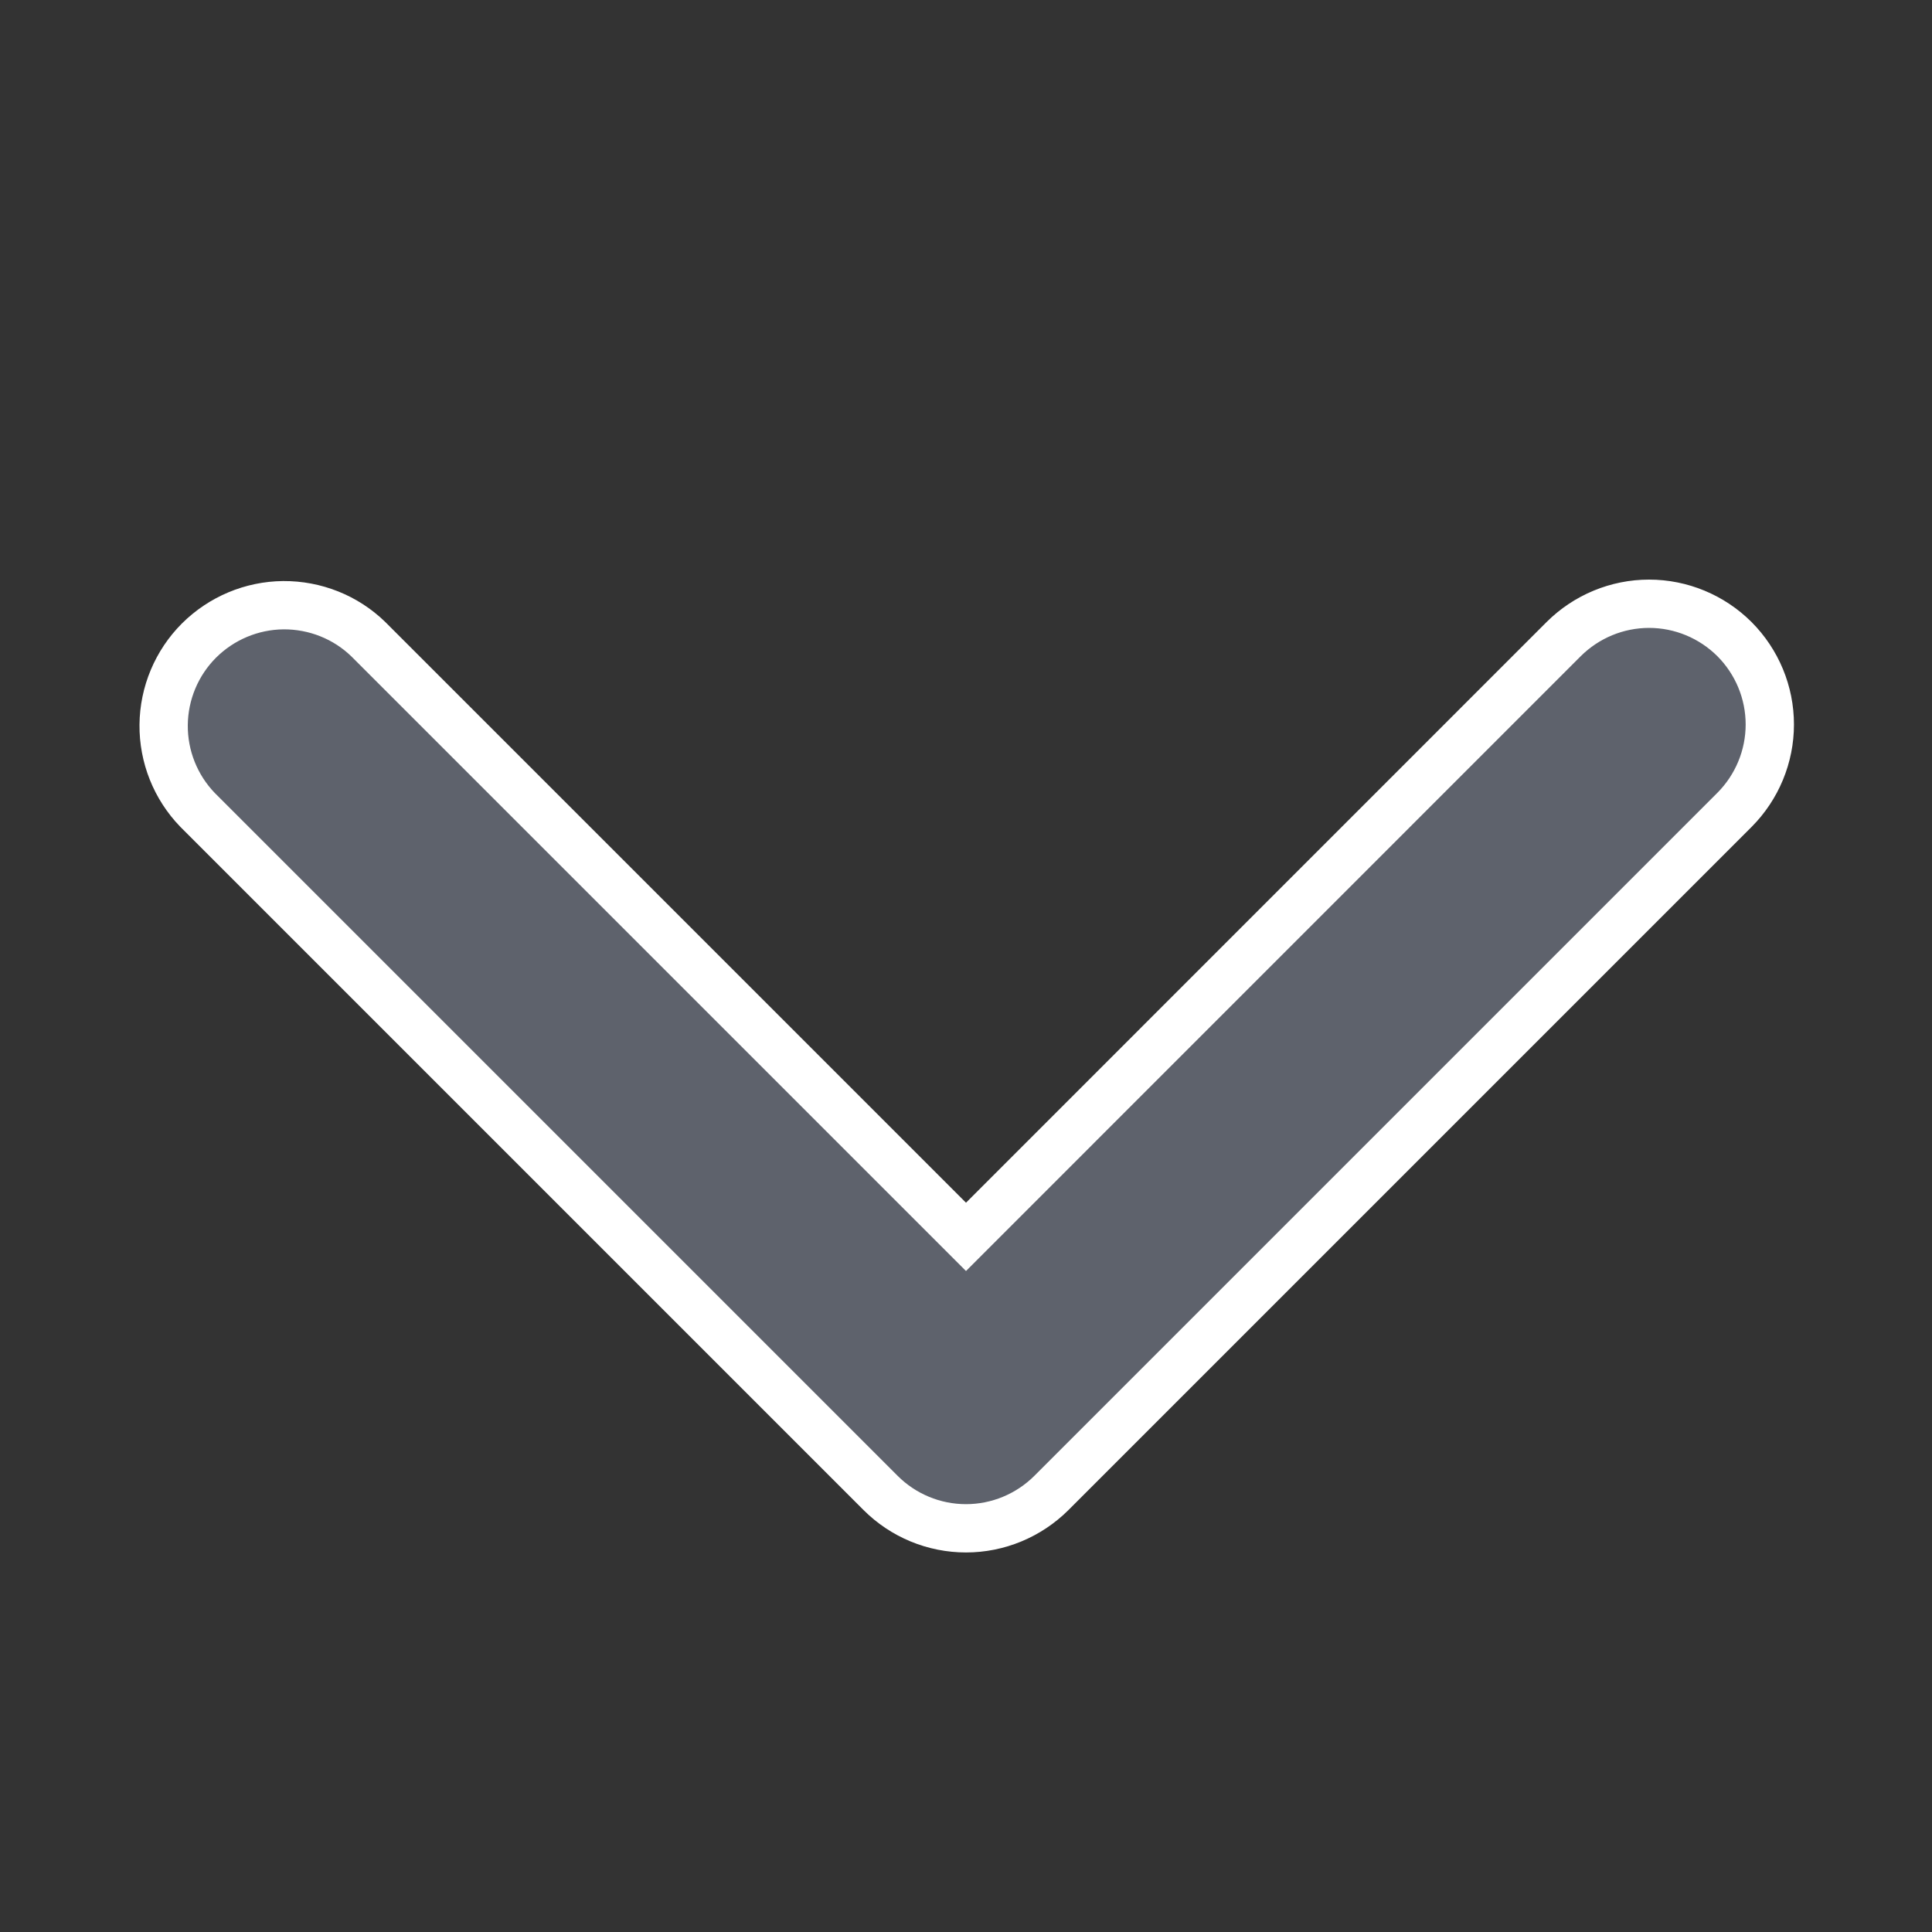 <svg width="20" height="20" viewBox="0 0 20 20" fill="none" xmlns="http://www.w3.org/2000/svg">
<rect x="0" y="0" width="20" height="20" fill="#333333" stroke="none"/>
<path d="M17.955 6.616C17.72 6.382 17.402 6.25 17.071 6.25C16.74 6.25 16.422 6.382 16.187 6.616L10 12.804L3.812 6.616C3.577 6.388 3.261 6.263 2.933 6.265C2.605 6.268 2.292 6.4 2.06 6.631C1.828 6.863 1.697 7.177 1.694 7.504C1.691 7.832 1.817 8.148 2.045 8.384L9.116 15.455C9.35 15.689 9.668 15.821 10 15.821C10.331 15.821 10.649 15.689 10.884 15.455L17.955 8.384C18.189 8.149 18.321 7.831 18.321 7.5C18.321 7.168 18.189 6.851 17.955 6.616Z" fill="#5E626C" stroke="white" stroke-width="0.5"/>
</svg>
